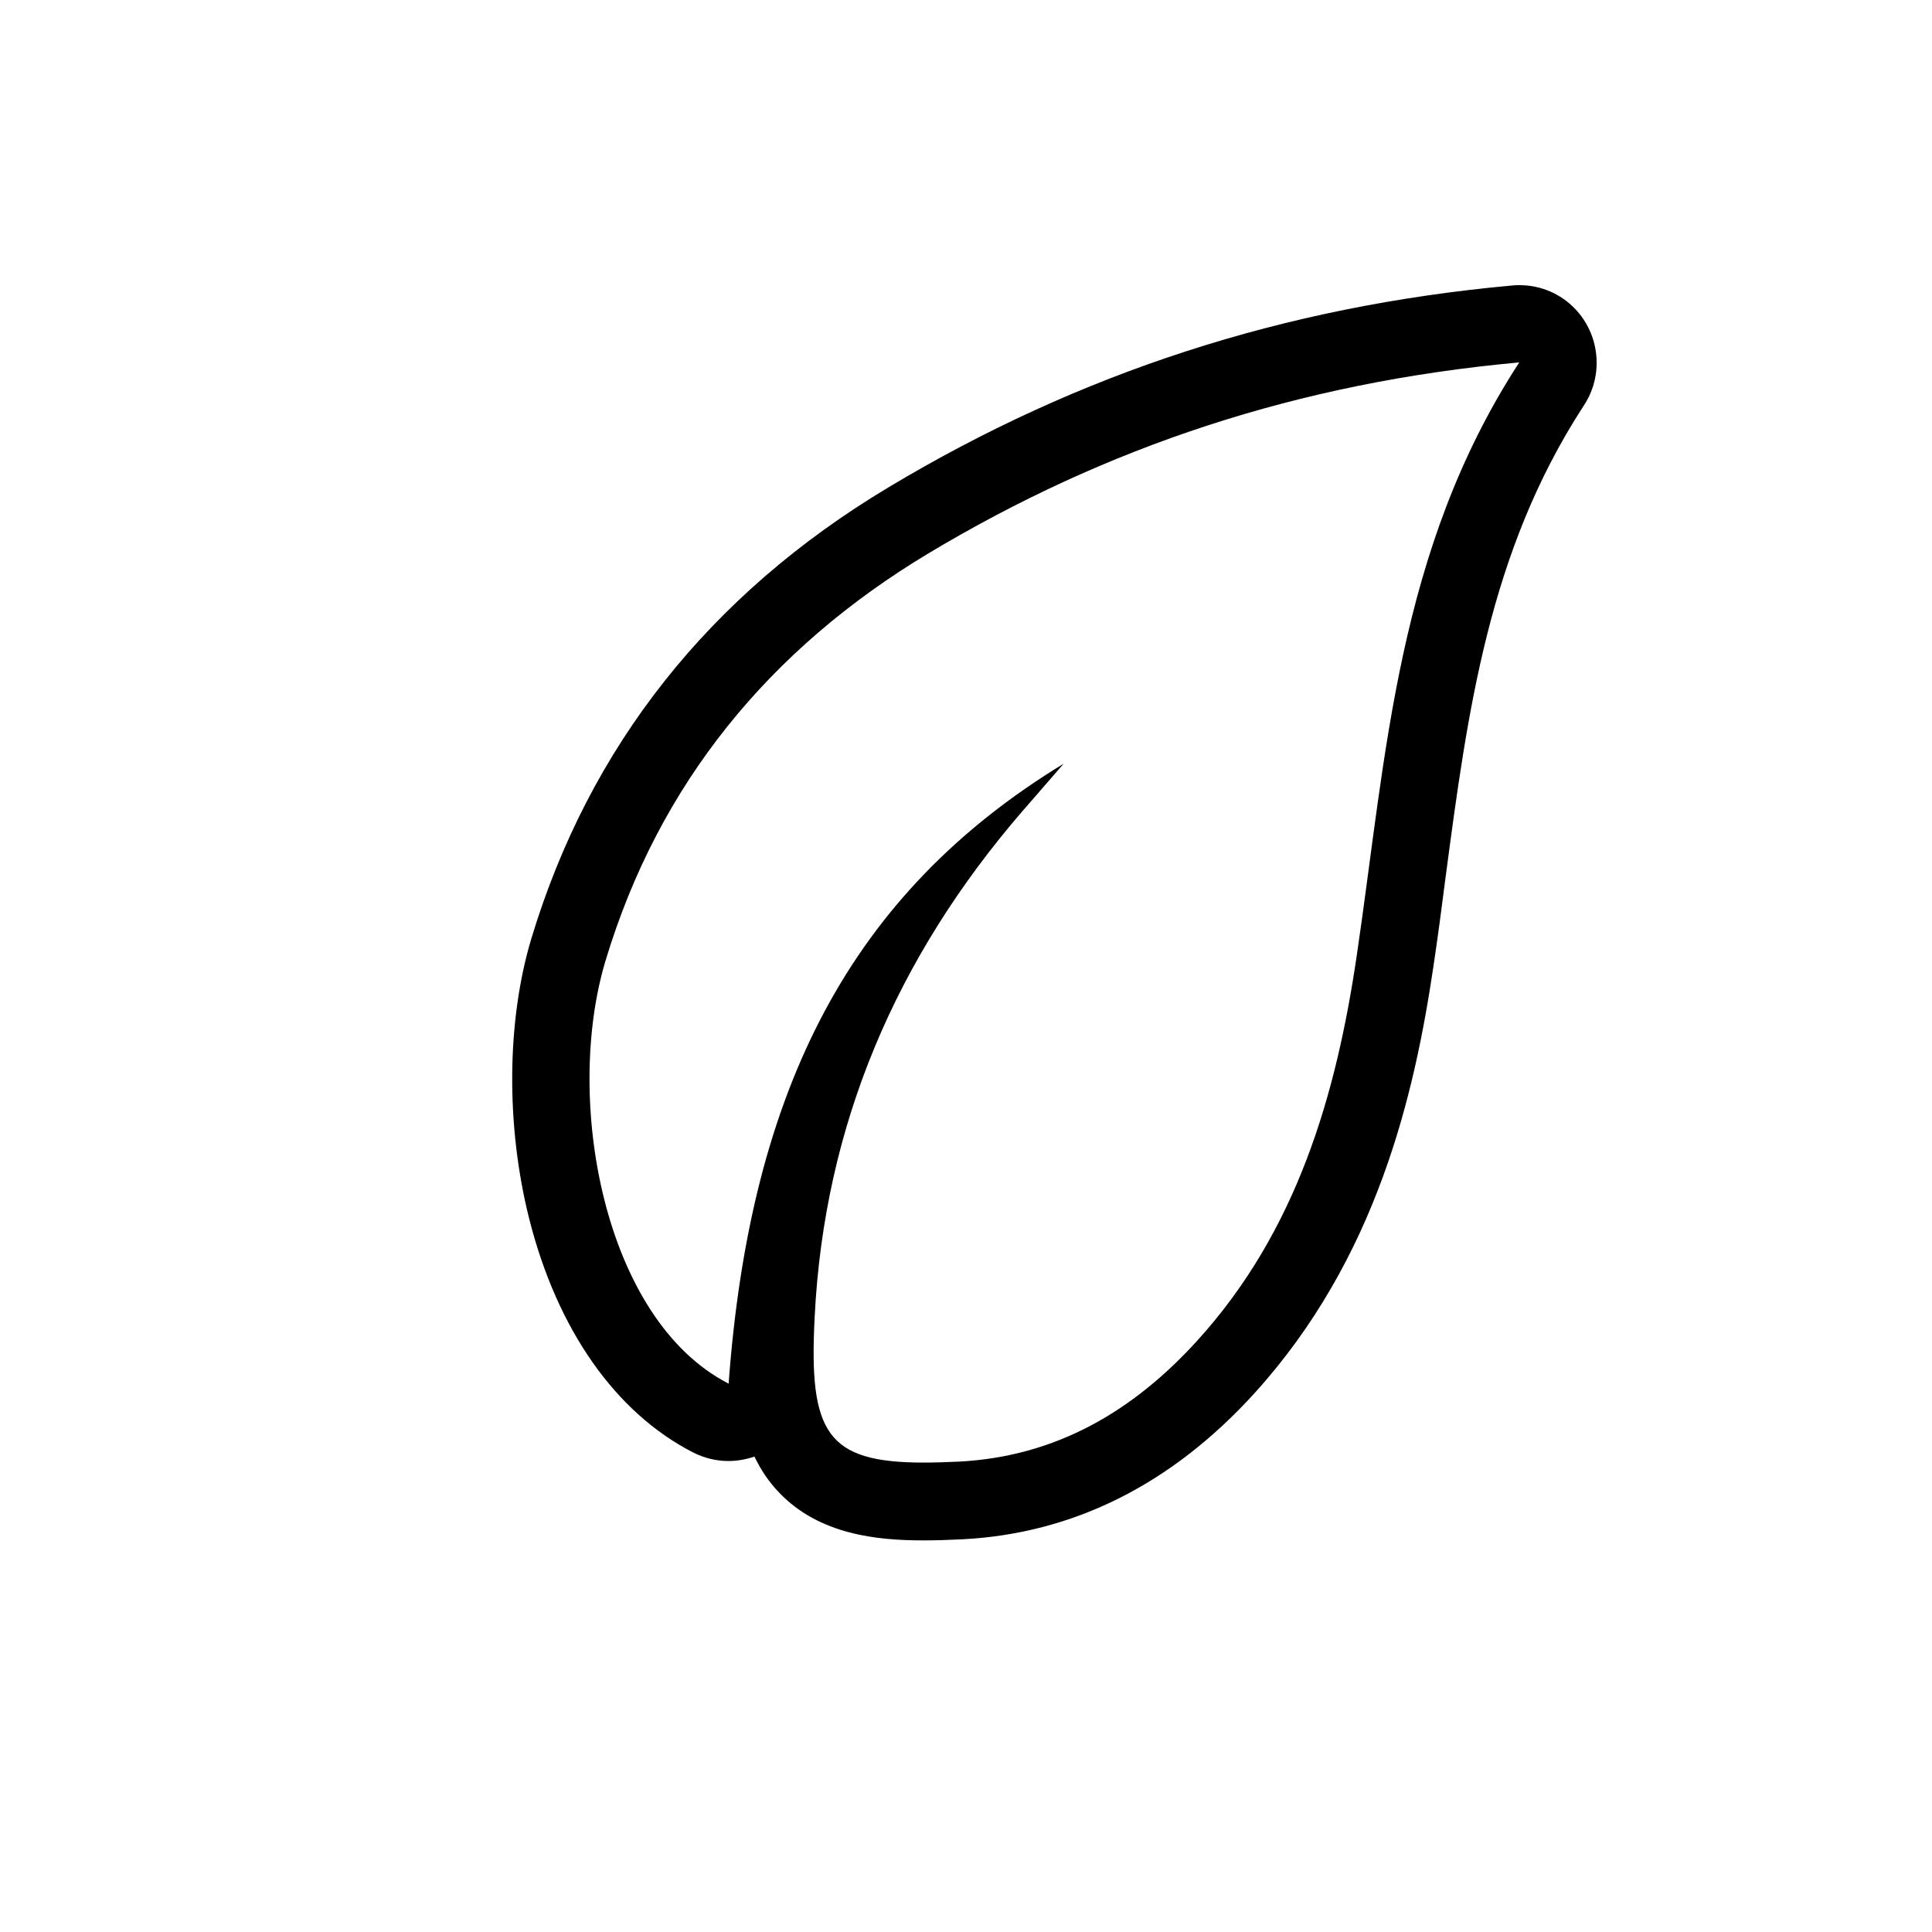 <svg width="36" height="36" viewBox="0 0 36 36" fill="none" xmlns="http://www.w3.org/2000/svg">
<path d="M28.329 5.314H28.311H28.271C28.235 5.314 28.199 5.319 28.163 5.321C23.922 5.709 20.125 6.941 16.557 9.08C13.216 11.081 10.98 13.911 9.9 17.492C9.439 19.029 9.425 20.981 9.863 22.719C10.385 24.778 11.469 26.324 12.916 27.065C13.122 27.169 13.348 27.224 13.572 27.224C13.738 27.224 13.899 27.195 14.058 27.141C14.174 27.382 14.321 27.609 14.52 27.814C15.268 28.599 16.352 28.703 17.208 28.703C17.428 28.703 17.665 28.696 17.942 28.682C20.001 28.574 21.831 27.66 23.375 25.961C25.661 23.441 26.356 20.388 26.709 18.013C26.792 17.461 26.864 16.912 26.935 16.356C27.349 13.238 27.741 10.294 29.495 7.583C29.657 7.349 29.751 7.068 29.751 6.761C29.751 5.961 29.116 5.321 28.329 5.314ZM25.283 17.792C24.898 20.416 24.163 22.94 22.309 24.981C21.113 26.298 19.677 27.141 17.87 27.235C17.633 27.246 17.413 27.253 17.212 27.253C15.401 27.253 15.071 26.695 15.179 24.558C15.355 20.962 16.702 17.84 19.042 15.126C19.3 14.828 19.561 14.528 19.82 14.23C15.864 16.639 13.981 20.271 13.577 25.782C11.244 24.587 10.506 20.491 11.281 17.909C12.278 14.59 14.352 12.084 17.292 10.316C20.604 8.329 24.179 7.13 28.309 6.753C26.028 10.26 25.834 14.061 25.283 17.792Z" fill="black"/>
</svg>
